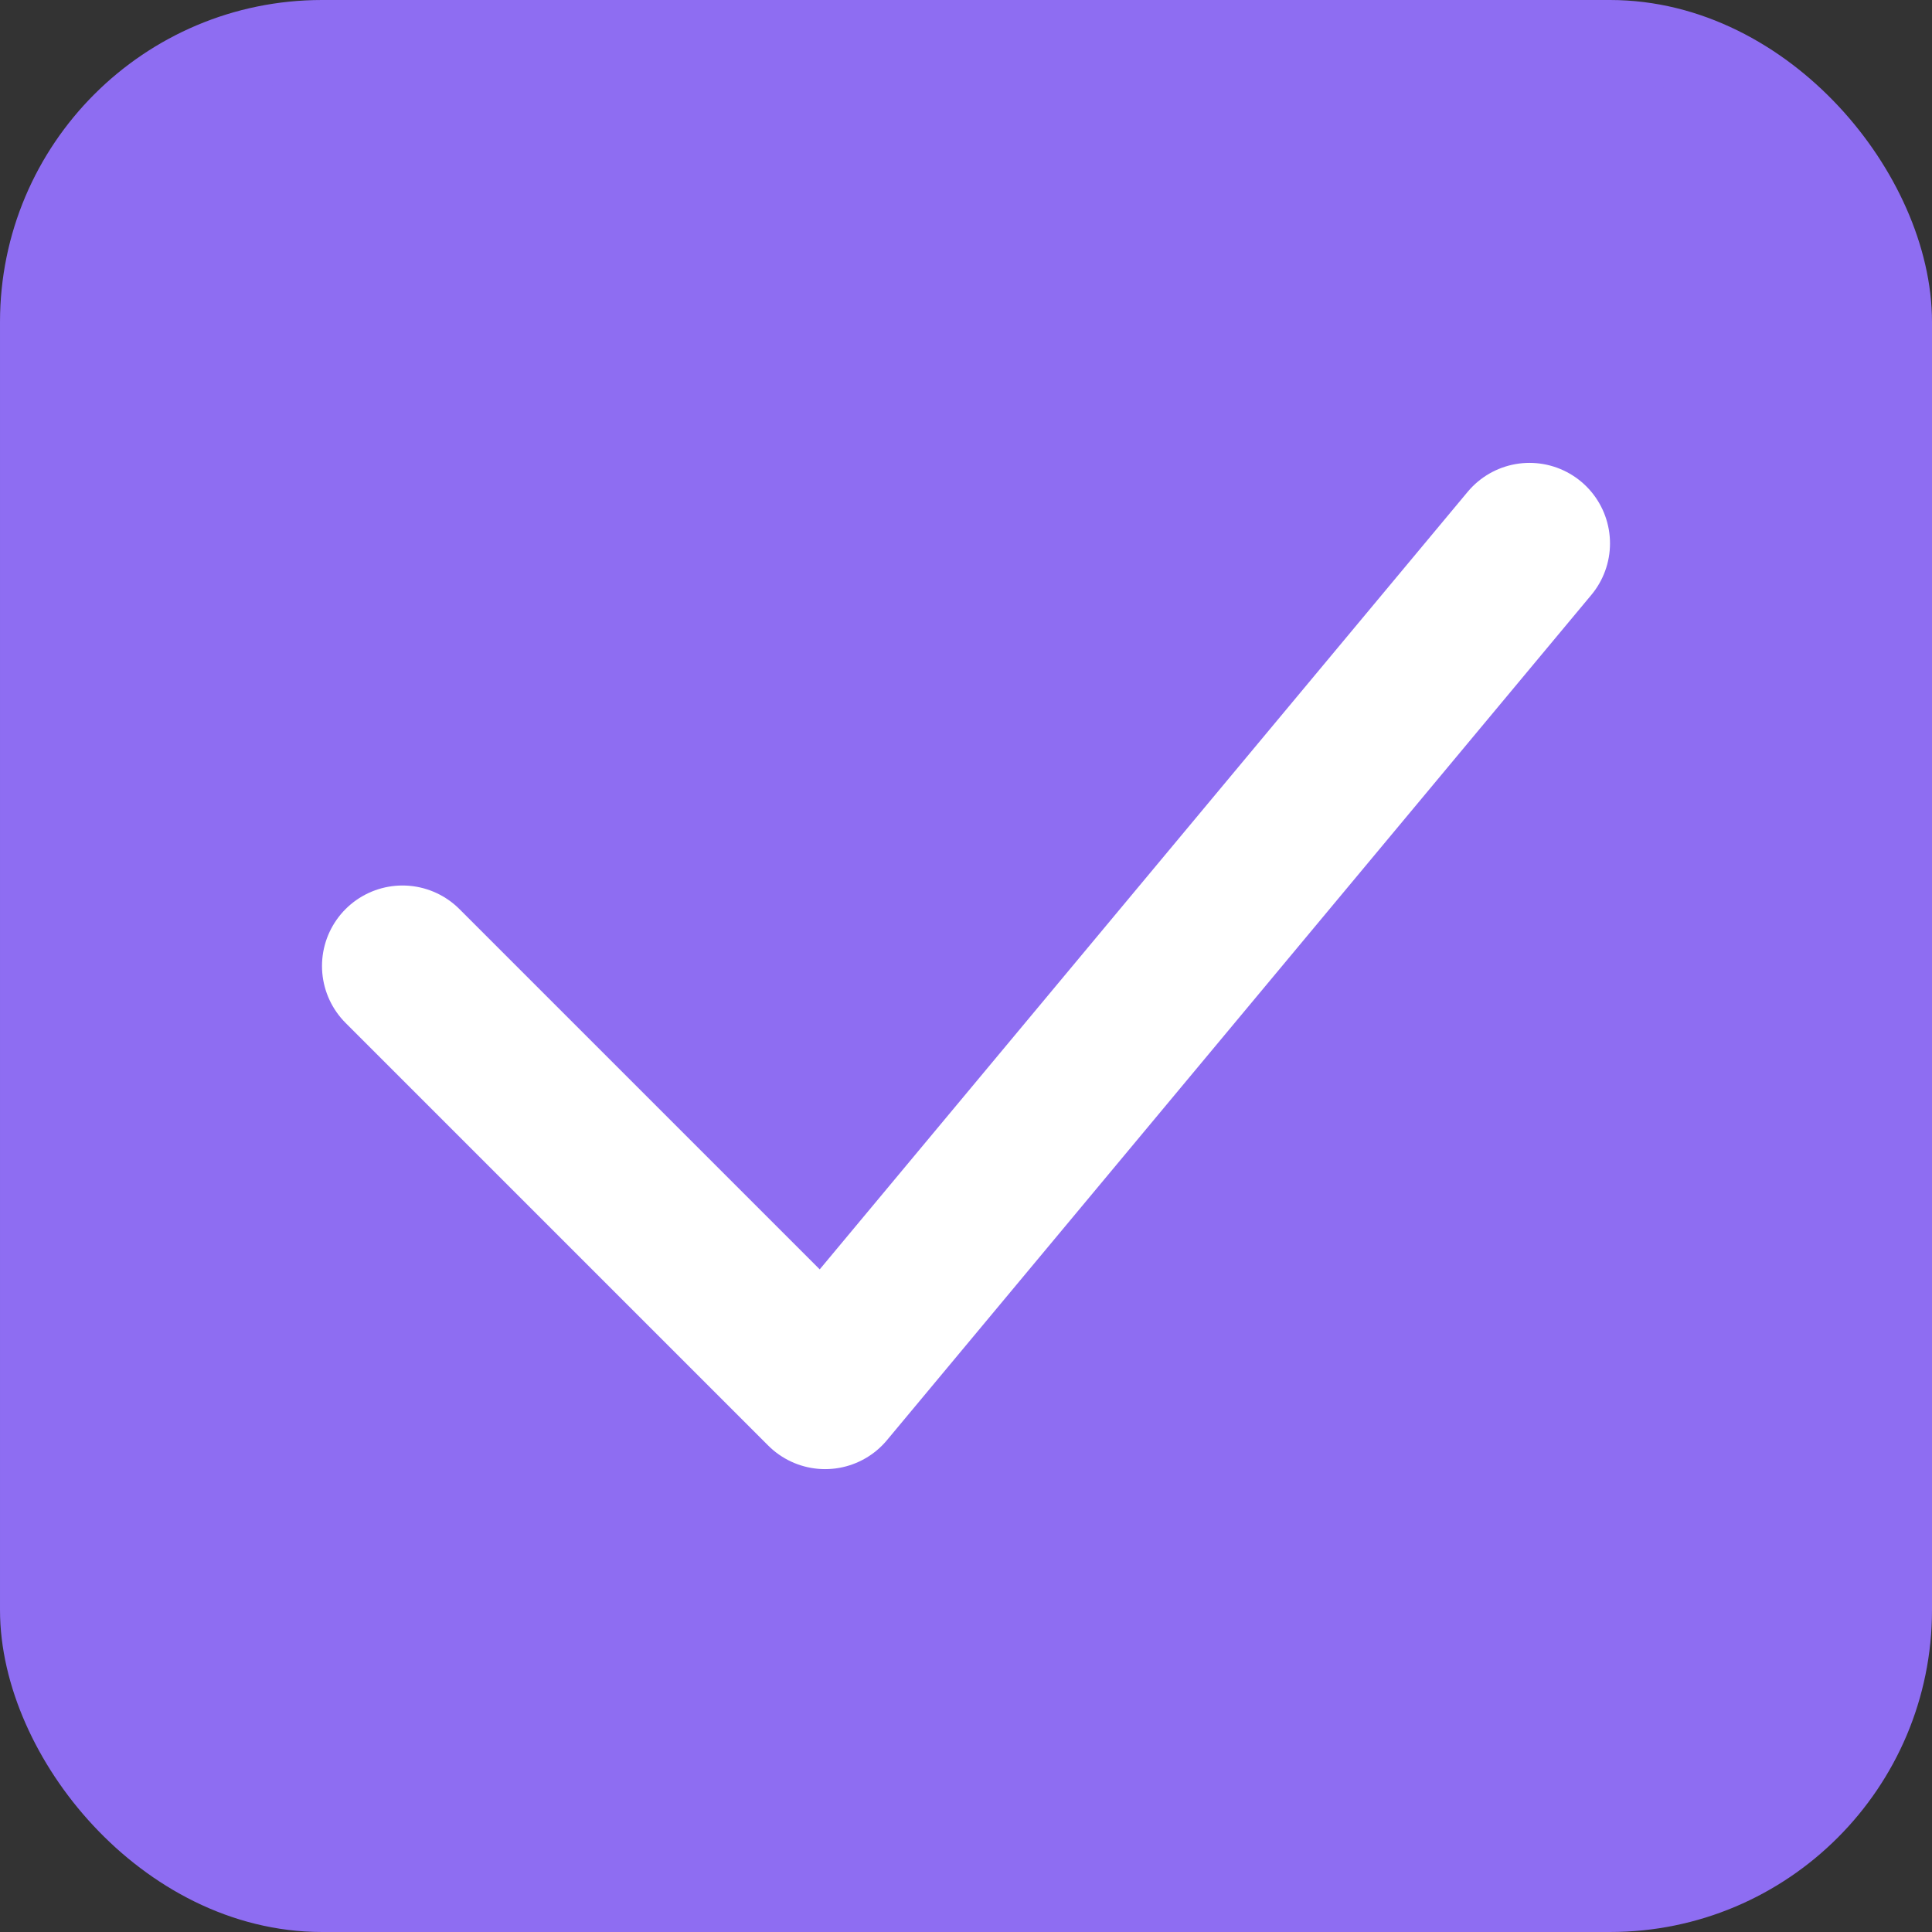 <svg width="24" height="24" viewBox="0 0 24 24" fill="none" xmlns="http://www.w3.org/2000/svg">
<rect x="0" y="0" width="24" height="24" fill="#333333" stroke="none"/>
<rect x="0.5" y="0.5" width="23" height="23" rx="3.5" fill="#8E6DF2" stroke="#8E6DF2"/>
<path d="M5 12L10.25 17.25L19 6.75" stroke="white" stroke-width="2" stroke-linecap="round" stroke-linejoin="round"/>
</svg>
